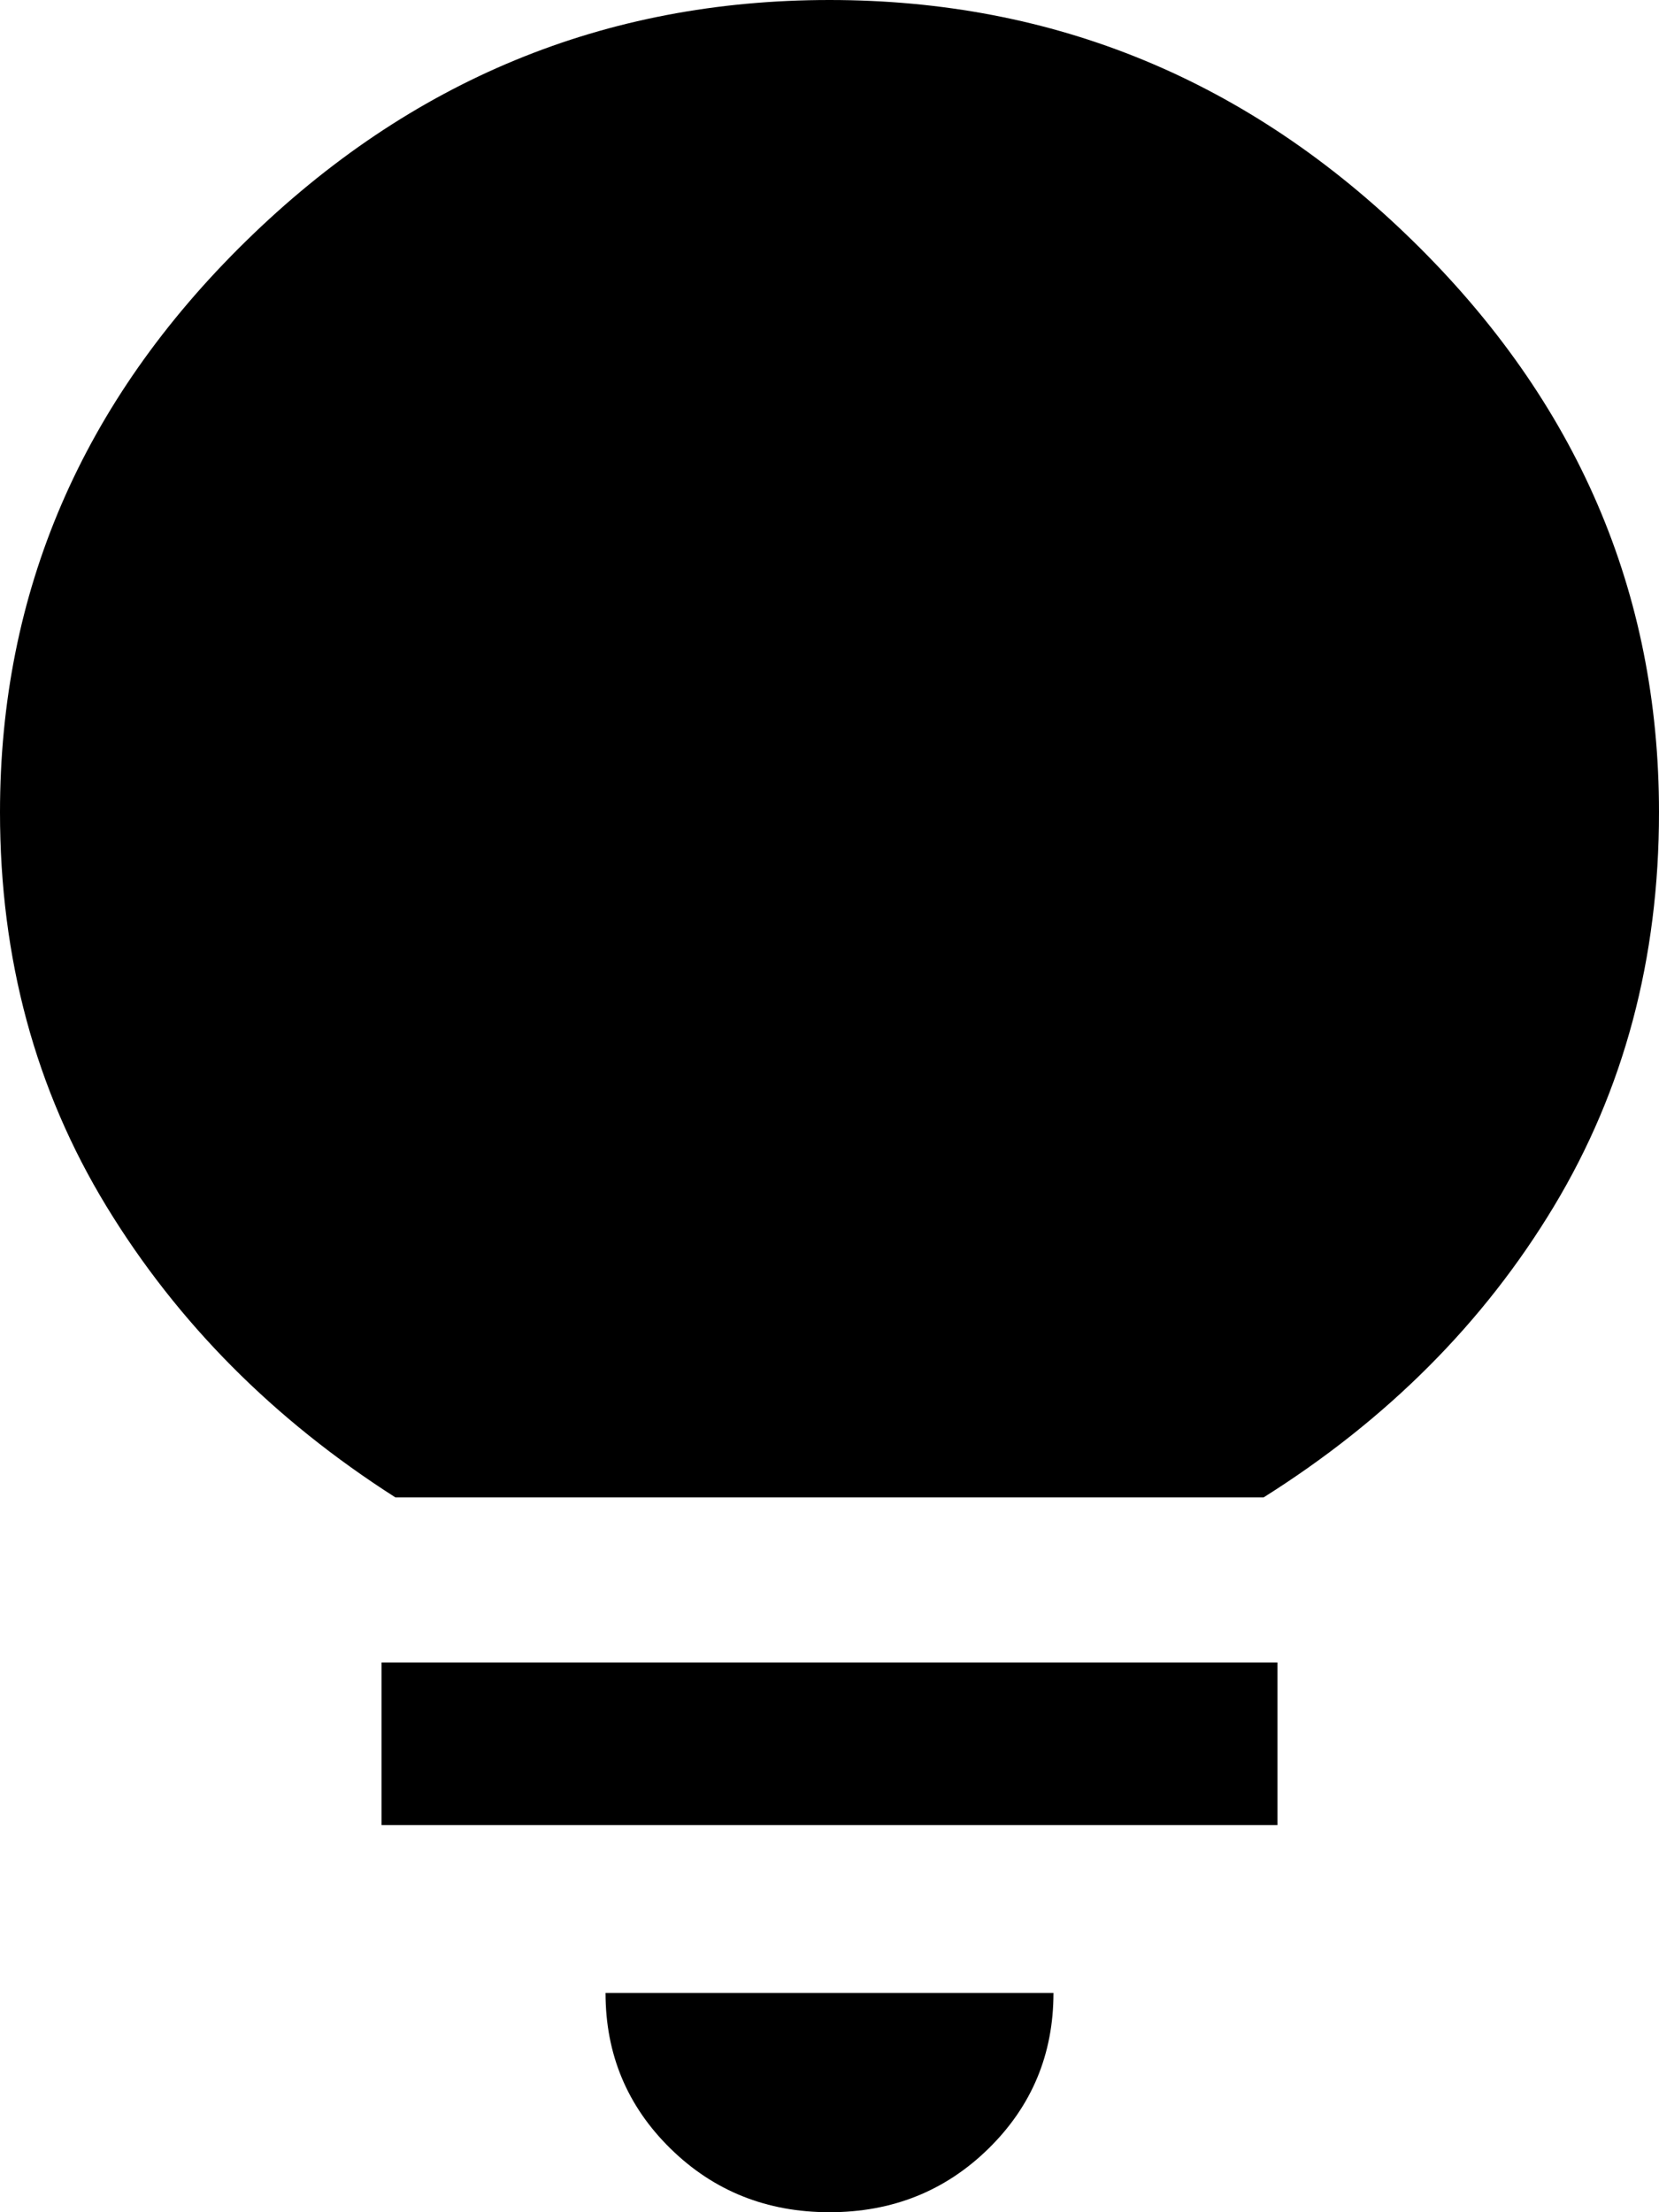 <svg width="12" height="16" viewBox="0 0 12 16" xmlns="http://www.w3.org/2000/svg">
  <path d="M6 16C5.547 16 5.163 15.847 4.85 15.54C4.537 15.233 4.38 14.858 4.38 14.414H7.62C7.62 14.858 7.463 15.233 7.15 15.54C6.837 15.847 6.453 16 6 16ZM2.76 13.2V12.024H9.24V13.2H2.76ZM2.86 10.83C1.98 10.268 1.283 9.567 0.77 8.725C0.257 7.883 0 6.933 0 5.875C0 4.282 0.593 2.905 1.78 1.743C2.967 0.581 4.373 0 6 0C7.627 0 9.033 0.581 10.22 1.743C11.407 2.905 12 4.282 12 5.875C12 6.933 11.747 7.883 11.24 8.725C10.733 9.567 10.033 10.268 9.14 10.83H2.86Z"/>
</svg>
